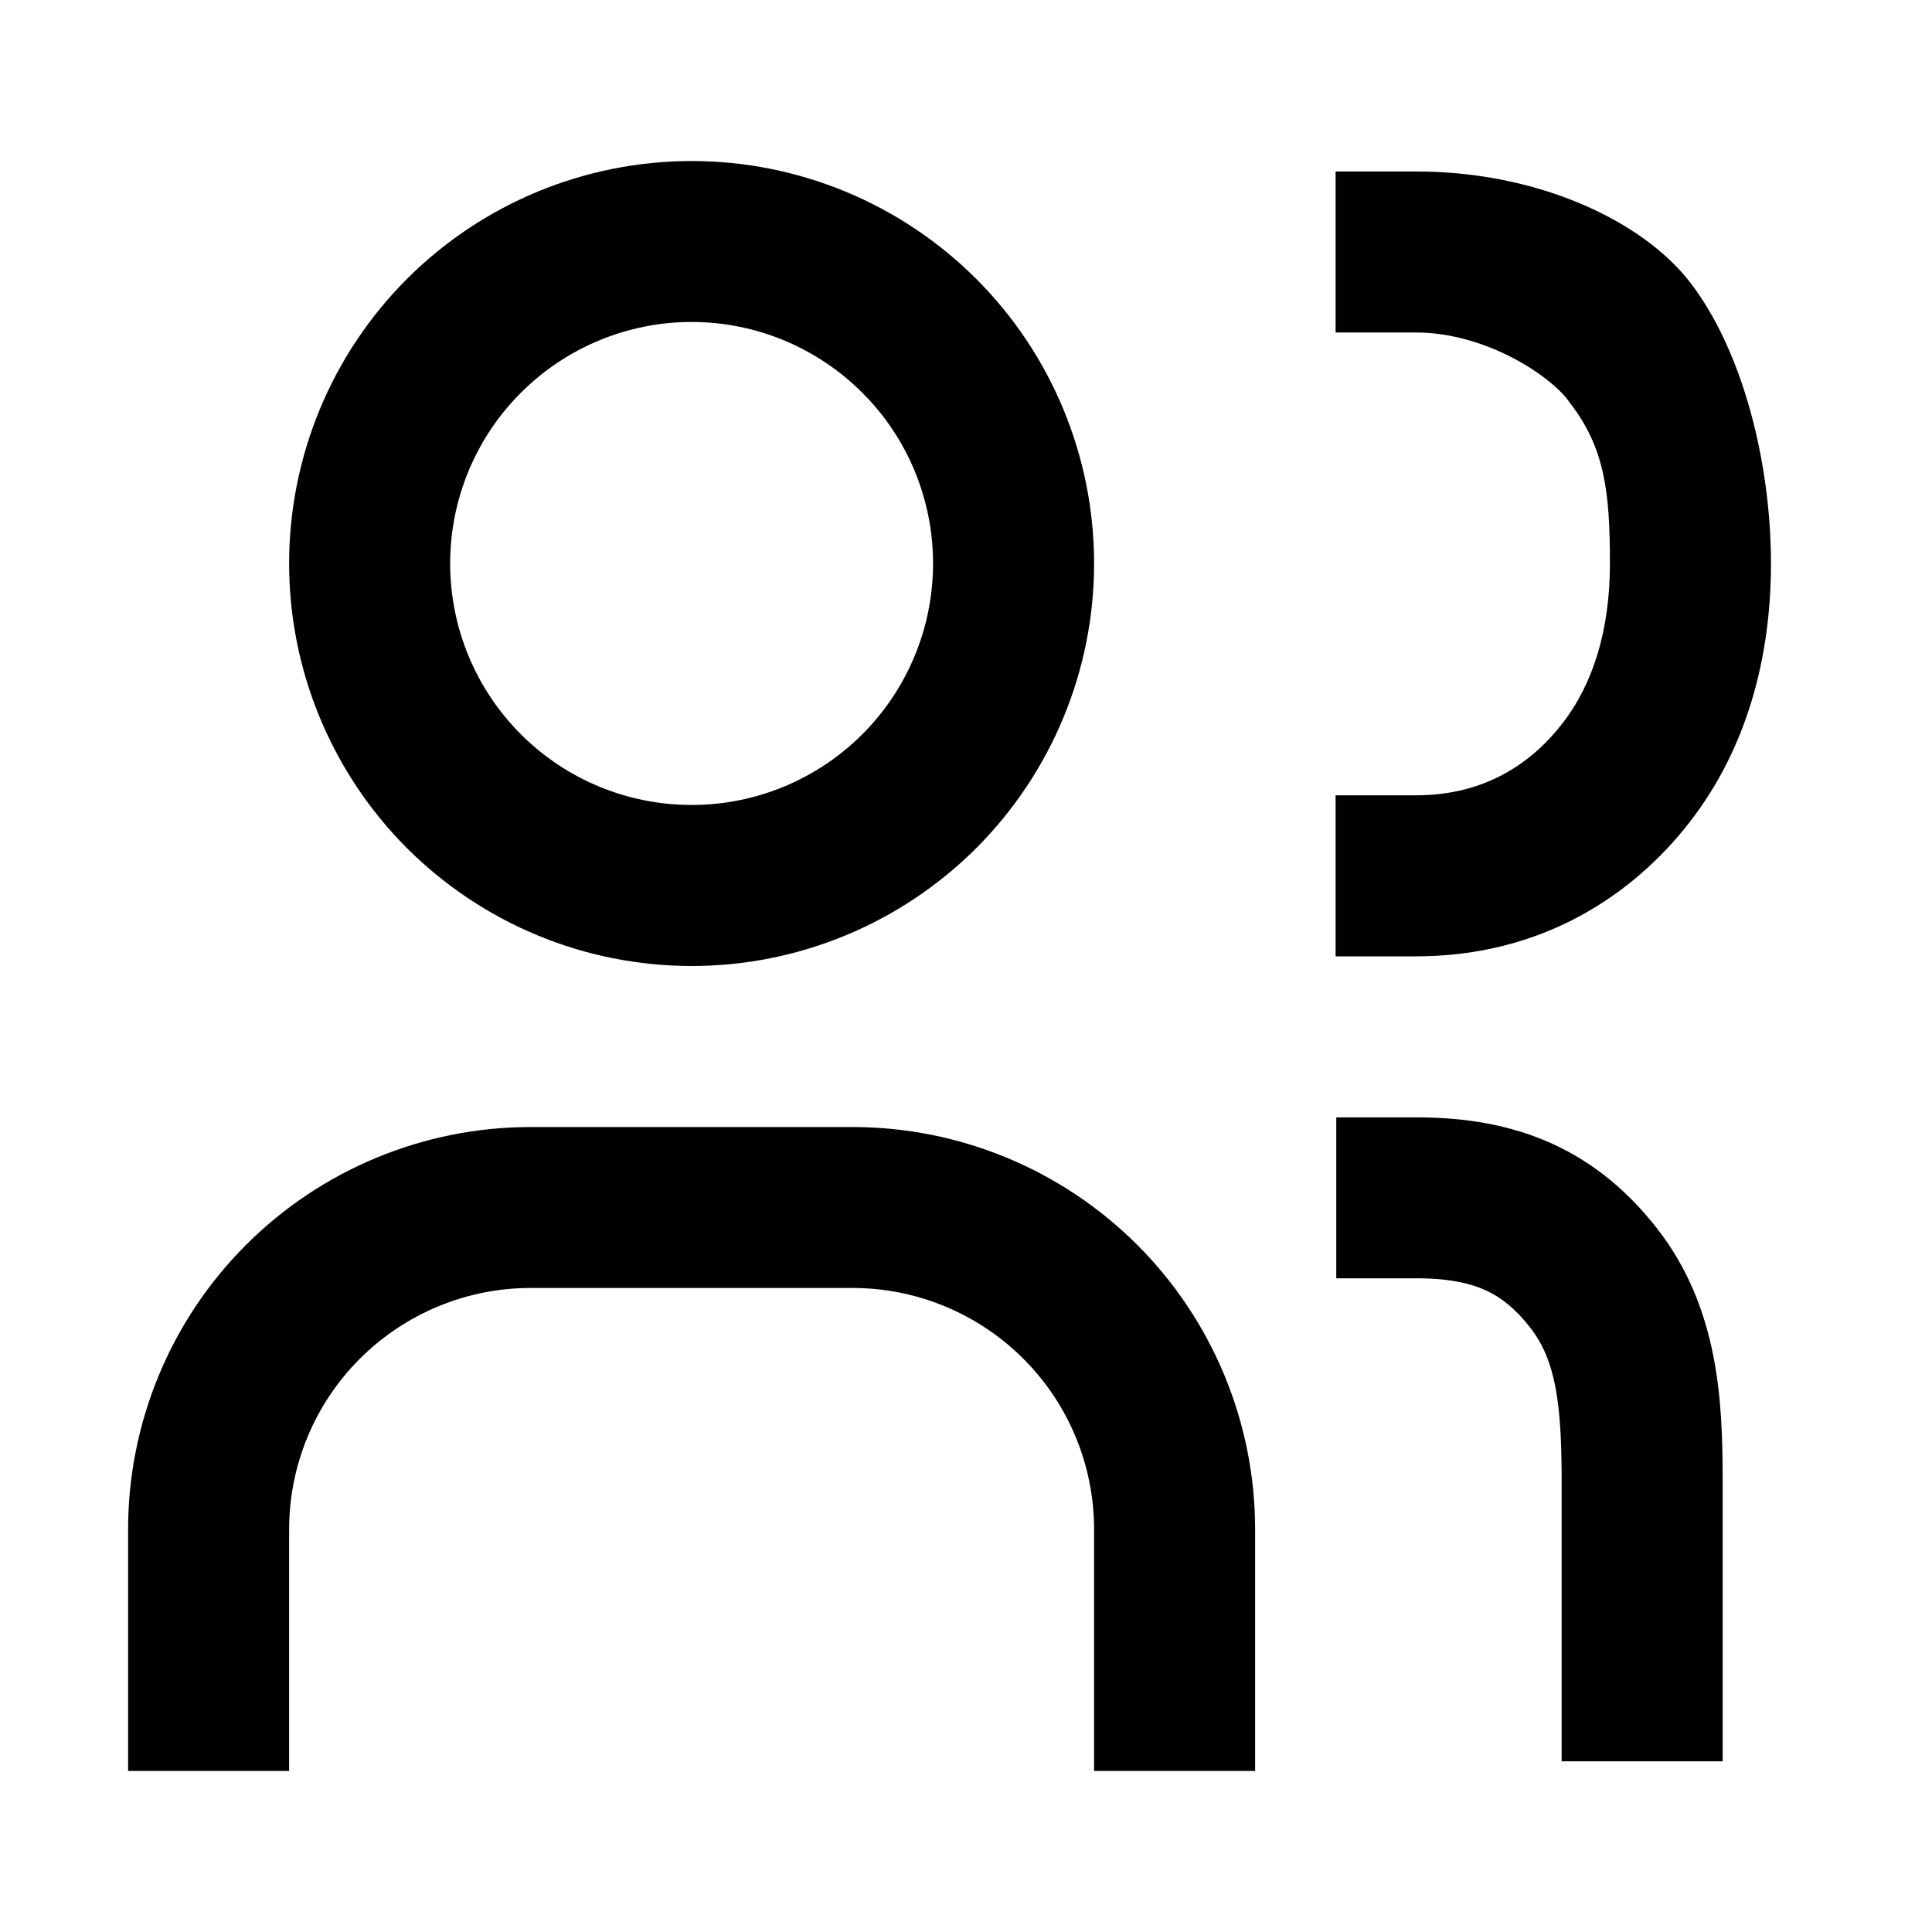 <svg width="20" height="20" viewBox="0 0 20 20" fill="none" xmlns="http://www.w3.org/2000/svg">
<path fill-rule="evenodd" clip-rule="evenodd" d="M7.16 1.667C6.054 1.667 4.995 2.106 4.213 2.887C3.432 3.668 2.993 4.728 2.993 5.833C2.993 6.938 3.432 7.998 4.213 8.78C4.995 9.561 6.054 10 7.16 10C8.265 10 9.324 9.561 10.106 8.78C10.887 7.998 11.326 6.938 11.326 5.833C11.326 4.728 10.887 3.668 10.106 2.887C9.324 2.106 8.265 1.667 7.16 1.667ZM5.392 4.066C5.861 3.597 6.496 3.333 7.16 3.333C7.823 3.333 8.458 3.597 8.927 4.066C9.396 4.534 9.659 5.17 9.659 5.833C9.659 6.496 9.396 7.132 8.927 7.601C8.458 8.07 7.823 8.333 7.16 8.333C6.496 8.333 5.861 8.07 5.392 7.601C4.923 7.132 4.66 6.496 4.66 5.833C4.66 5.17 4.923 4.534 5.392 4.066ZM3.725 14.066C4.194 13.597 4.83 13.333 5.493 13.333H8.826C9.489 13.333 10.125 13.597 10.594 14.066C11.063 14.534 11.326 15.17 11.326 15.833V18.333H12.993V15.833C12.993 14.728 12.554 13.668 11.773 12.887C10.991 12.106 9.931 11.667 8.826 11.667H5.493C4.388 11.667 3.328 12.106 2.547 12.887C1.765 13.668 1.326 14.728 1.326 15.833V18.333H2.993V15.833C2.993 15.17 3.256 14.534 3.725 14.066ZM13.826 1.775H14.659C15.94 1.775 17.01 2.297 17.491 2.917C18.038 3.621 18.333 4.784 18.333 5.833C18.333 6.806 18.084 7.748 17.491 8.511C16.909 9.261 15.968 9.9 14.659 9.9H13.826V8.233H14.659C15.364 8.233 15.849 7.908 16.174 7.489C16.489 7.083 16.666 6.527 16.666 5.833C16.666 5.086 16.61 4.631 16.249 4.167C16.074 3.906 15.392 3.442 14.659 3.442H13.826V1.775ZM14.666 11.567H13.833V13.233H14.666C14.999 13.233 15.219 13.284 15.38 13.357C15.535 13.428 15.684 13.542 15.842 13.745C16.102 14.079 16.162 14.52 16.166 15.265V18.233H17.833V15.263L17.833 15.258C17.828 14.533 17.801 13.548 17.157 12.721C16.863 12.344 16.511 12.042 16.072 11.841C15.637 11.643 15.166 11.567 14.666 11.567Z" fill="currentColor"/>
</svg>
